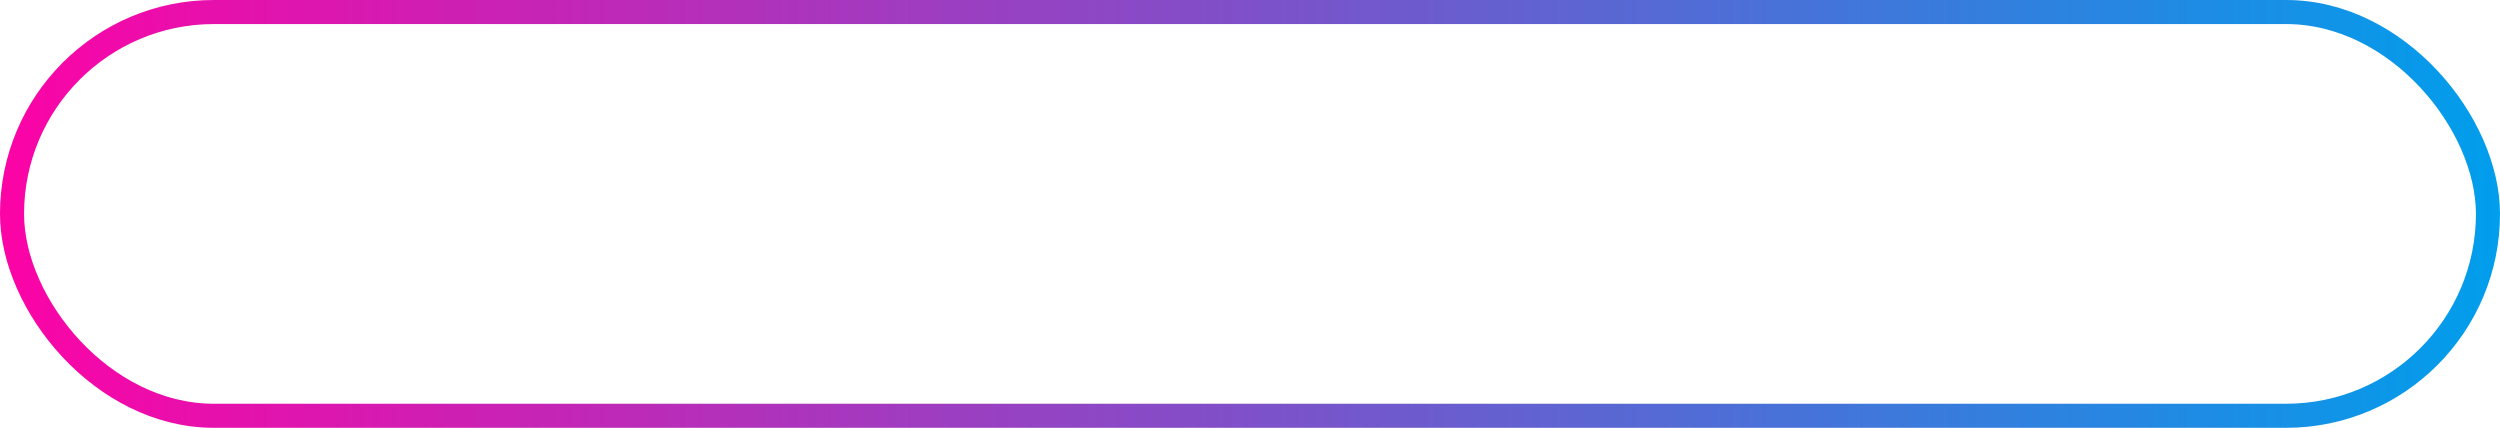 <svg width="187" height="32" viewBox="0 0 187 32" fill="none" xmlns="http://www.w3.org/2000/svg">
<rect x="0.9" y="0.9" width="185.2" height="30.2" rx="15.1" stroke="url(#paint0_linear)" stroke-width="1.8"/>
<defs>
<linearGradient id="paint0_linear" x1="8.70786e-07" y1="16" x2="187" y2="16" gradientUnits="userSpaceOnUse">
<stop stop-color="#FC03A6"/>
<stop offset="1" stop-color="#009EEC"/>
</linearGradient>
</defs>
</svg>
